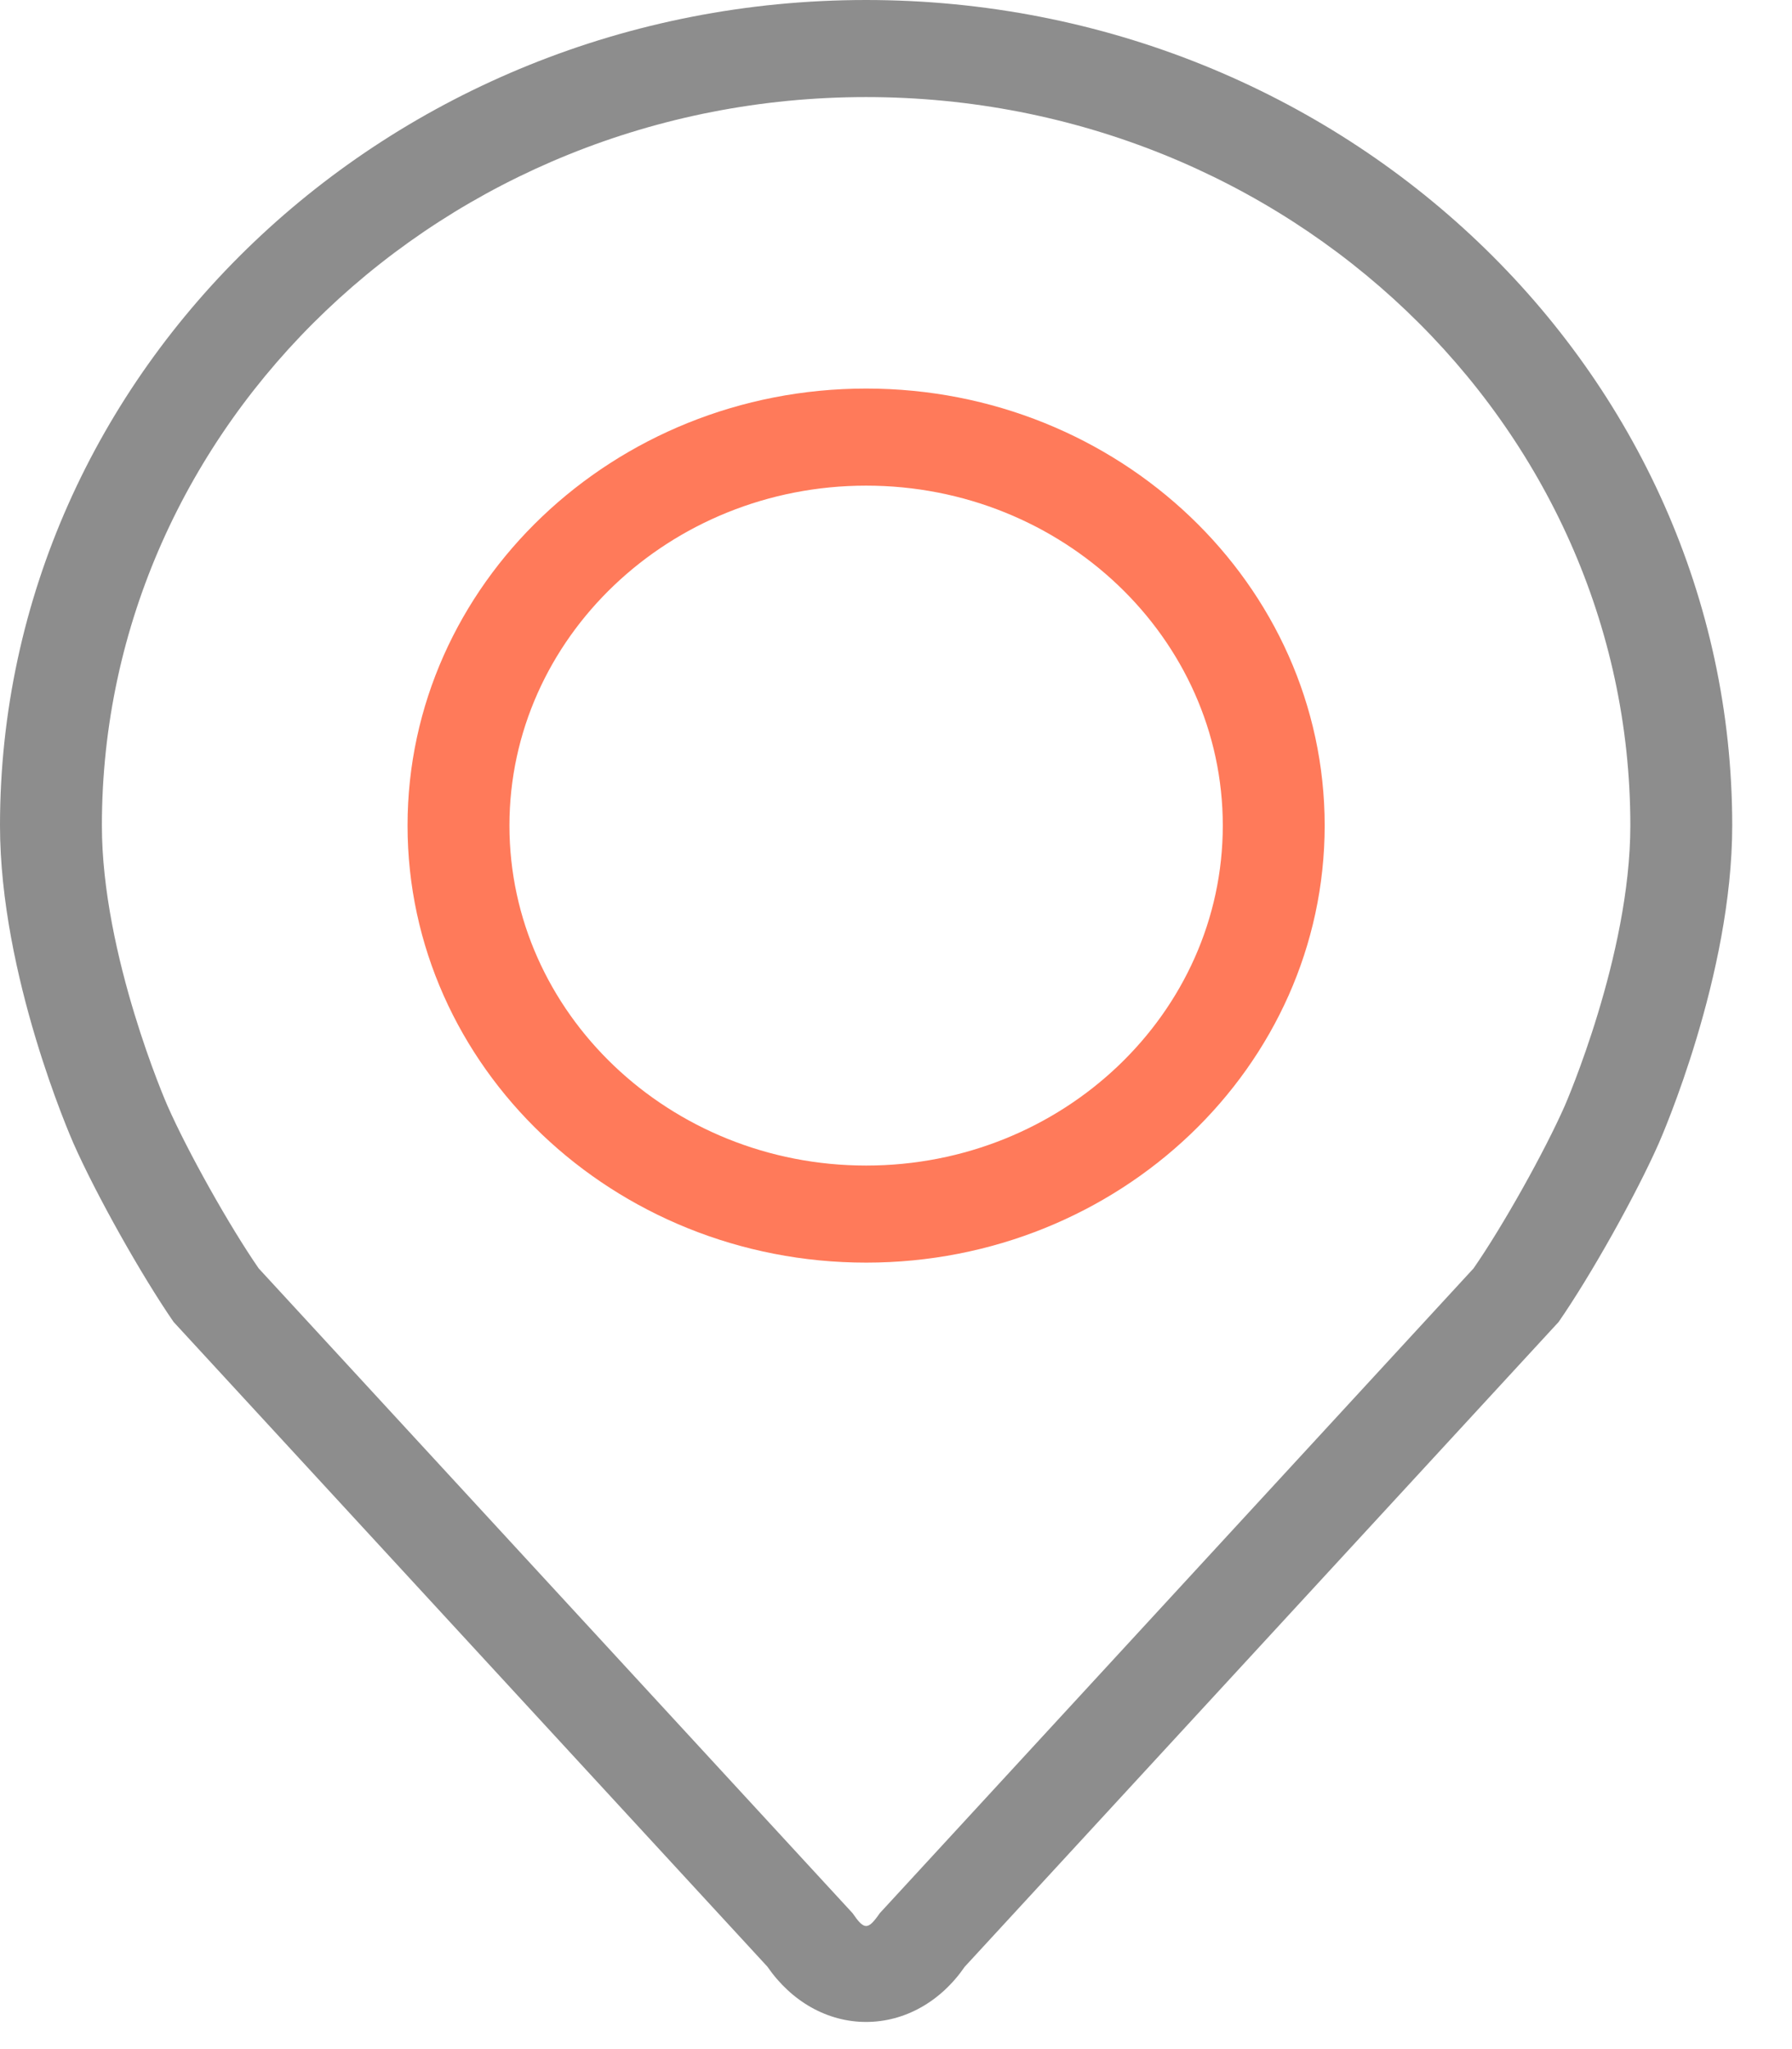 <svg width="14" height="16" viewBox="0 0 14 16" fill="none" xmlns="http://www.w3.org/2000/svg">
<path d="M6.766 0C3.035 0 0 2.892 0 6.446C0 7.616 0.551 8.875 0.574 8.928C0.752 9.33 1.103 9.955 1.356 10.322L5.995 15.356C6.185 15.631 6.466 15.788 6.766 15.788C7.067 15.788 7.348 15.631 7.537 15.357L12.177 10.322C12.431 9.955 12.781 9.33 12.959 8.928C12.982 8.875 13.533 7.617 13.533 6.446C13.533 2.892 10.498 0 6.766 0ZM12.225 8.634C12.066 8.994 11.74 9.576 11.512 9.904L6.873 14.939C6.781 15.072 6.752 15.072 6.661 14.939L2.021 9.904C1.794 9.576 1.467 8.994 1.308 8.633C1.301 8.618 0.796 7.459 0.796 6.446C0.796 3.31 3.474 0.758 6.766 0.758C10.059 0.758 12.737 3.31 12.737 6.446C12.737 7.461 12.23 8.622 12.225 8.634Z" fill="#8D8D8D"/>
<path d="M6.767 3.034C4.791 3.034 3.184 4.565 3.184 6.446C3.184 8.328 4.791 9.859 6.767 9.859C8.742 9.859 10.349 8.328 10.349 6.446C10.349 4.565 8.742 3.034 6.767 3.034ZM6.767 9.101C5.231 9.101 3.98 7.91 3.98 6.446C3.98 4.983 5.231 3.792 6.767 3.792C8.303 3.792 9.553 4.983 9.553 6.446C9.553 7.91 8.303 9.101 6.767 9.101Z" fill="#FF7A5A"/>
</svg>
